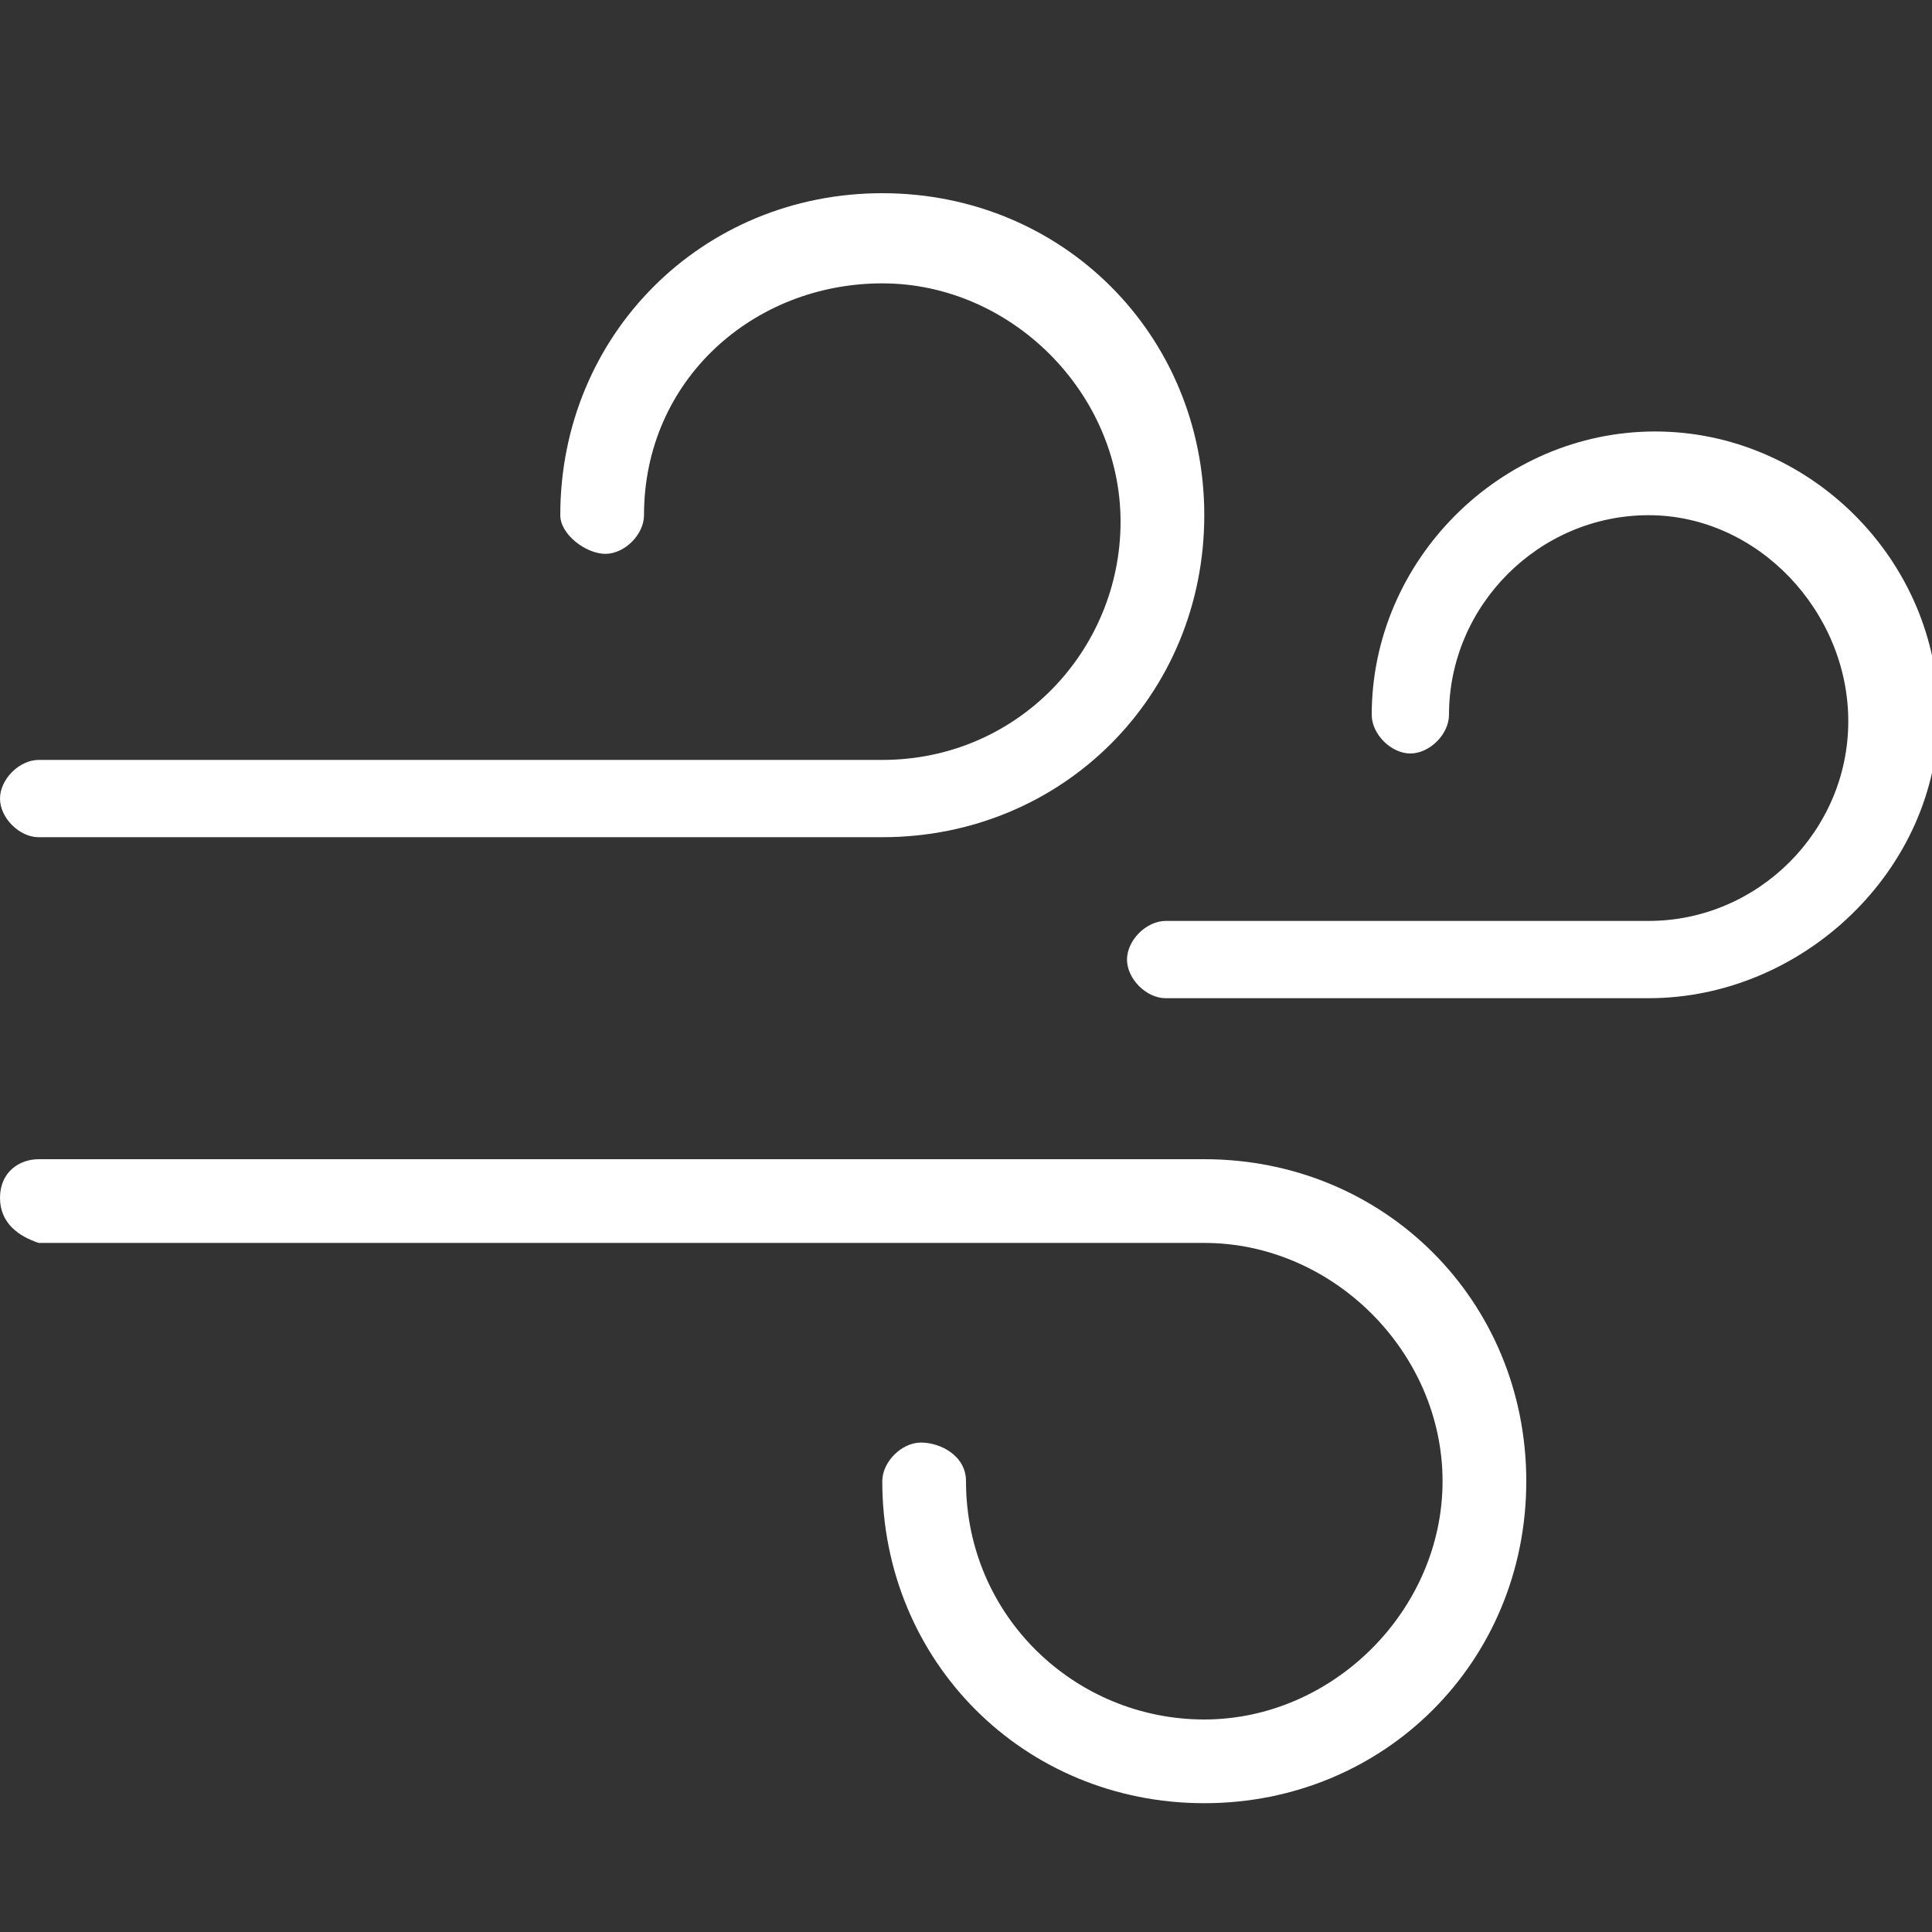 <?xml version="1.0" encoding="utf-8"?>
<!-- Generator: Adobe Illustrator 24.1.0, SVG Export Plug-In . SVG Version: 6.00 Build 0)  -->
<svg version="1.1" id="Layer_1" xmlns="http://www.w3.org/2000/svg" xmlns:xlink="http://www.w3.org/1999/xlink" x="0px" y="0px"
	 viewBox="0 0 30 30" style="enable-background:new 0 0 30 30;" xml:space="preserve">
	 <rect x="0" y="0" width="30" height="30" fill="#333333" stroke="none"/>
	 <style>
        .weather-icon {
            fill: #ffffff;
        }
    </style>
<g>
	<g>
		<g>
			<path class="weather-icon" d="M13.7,13H0.6C0.3,13,0,12.7,0,12.4s0.3-0.6,0.6-0.6h13.1c2.1,0,3.7-1.7,3.7-3.7s-1.7-3.7-3.7-3.7S10,5.9,10,8
				c0,0.3-0.3,0.6-0.6,0.6S8.7,8.3,8.7,8c0-2.8,2.2-5,5-5s5,2.2,5,5S16.5,13,13.7,13z"/>
		</g>
	</g>
	<g>
		<g>
			<path class="weather-icon" d="M18.7,28c-2.8,0-5-2.2-5-5c0-0.3,0.3-0.6,0.6-0.6S15,22.6,15,23c0,2.1,1.7,3.7,3.7,3.7s3.7-1.7,3.7-3.7s-1.7-3.7-3.7-3.7
				H0.6C0.3,19.2,0,19,0,18.6S0.3,18,0.6,18h18.1c2.8,0,5,2.2,5,5S21.5,28,18.7,28z"/>
		</g>
	</g>
	<g>
		<g>
			<path class="weather-icon" d="M25.6,15.5h-7.5c-0.3,0-0.6-0.3-0.6-0.6c0-0.3,0.3-0.6,0.6-0.6h7.5c1.7,0,3.1-1.4,3.1-3.1S27.3,8,25.6,8
				s-3.1,1.4-3.1,3.1c0,0.3-0.3,0.6-0.6,0.6s-0.6-0.3-0.6-0.6c0-2.4,2-4.4,4.4-4.4s4.4,2,4.4,4.4S28,15.5,25.6,15.5z"/>
		</g>
	</g>
</g>
</svg>
